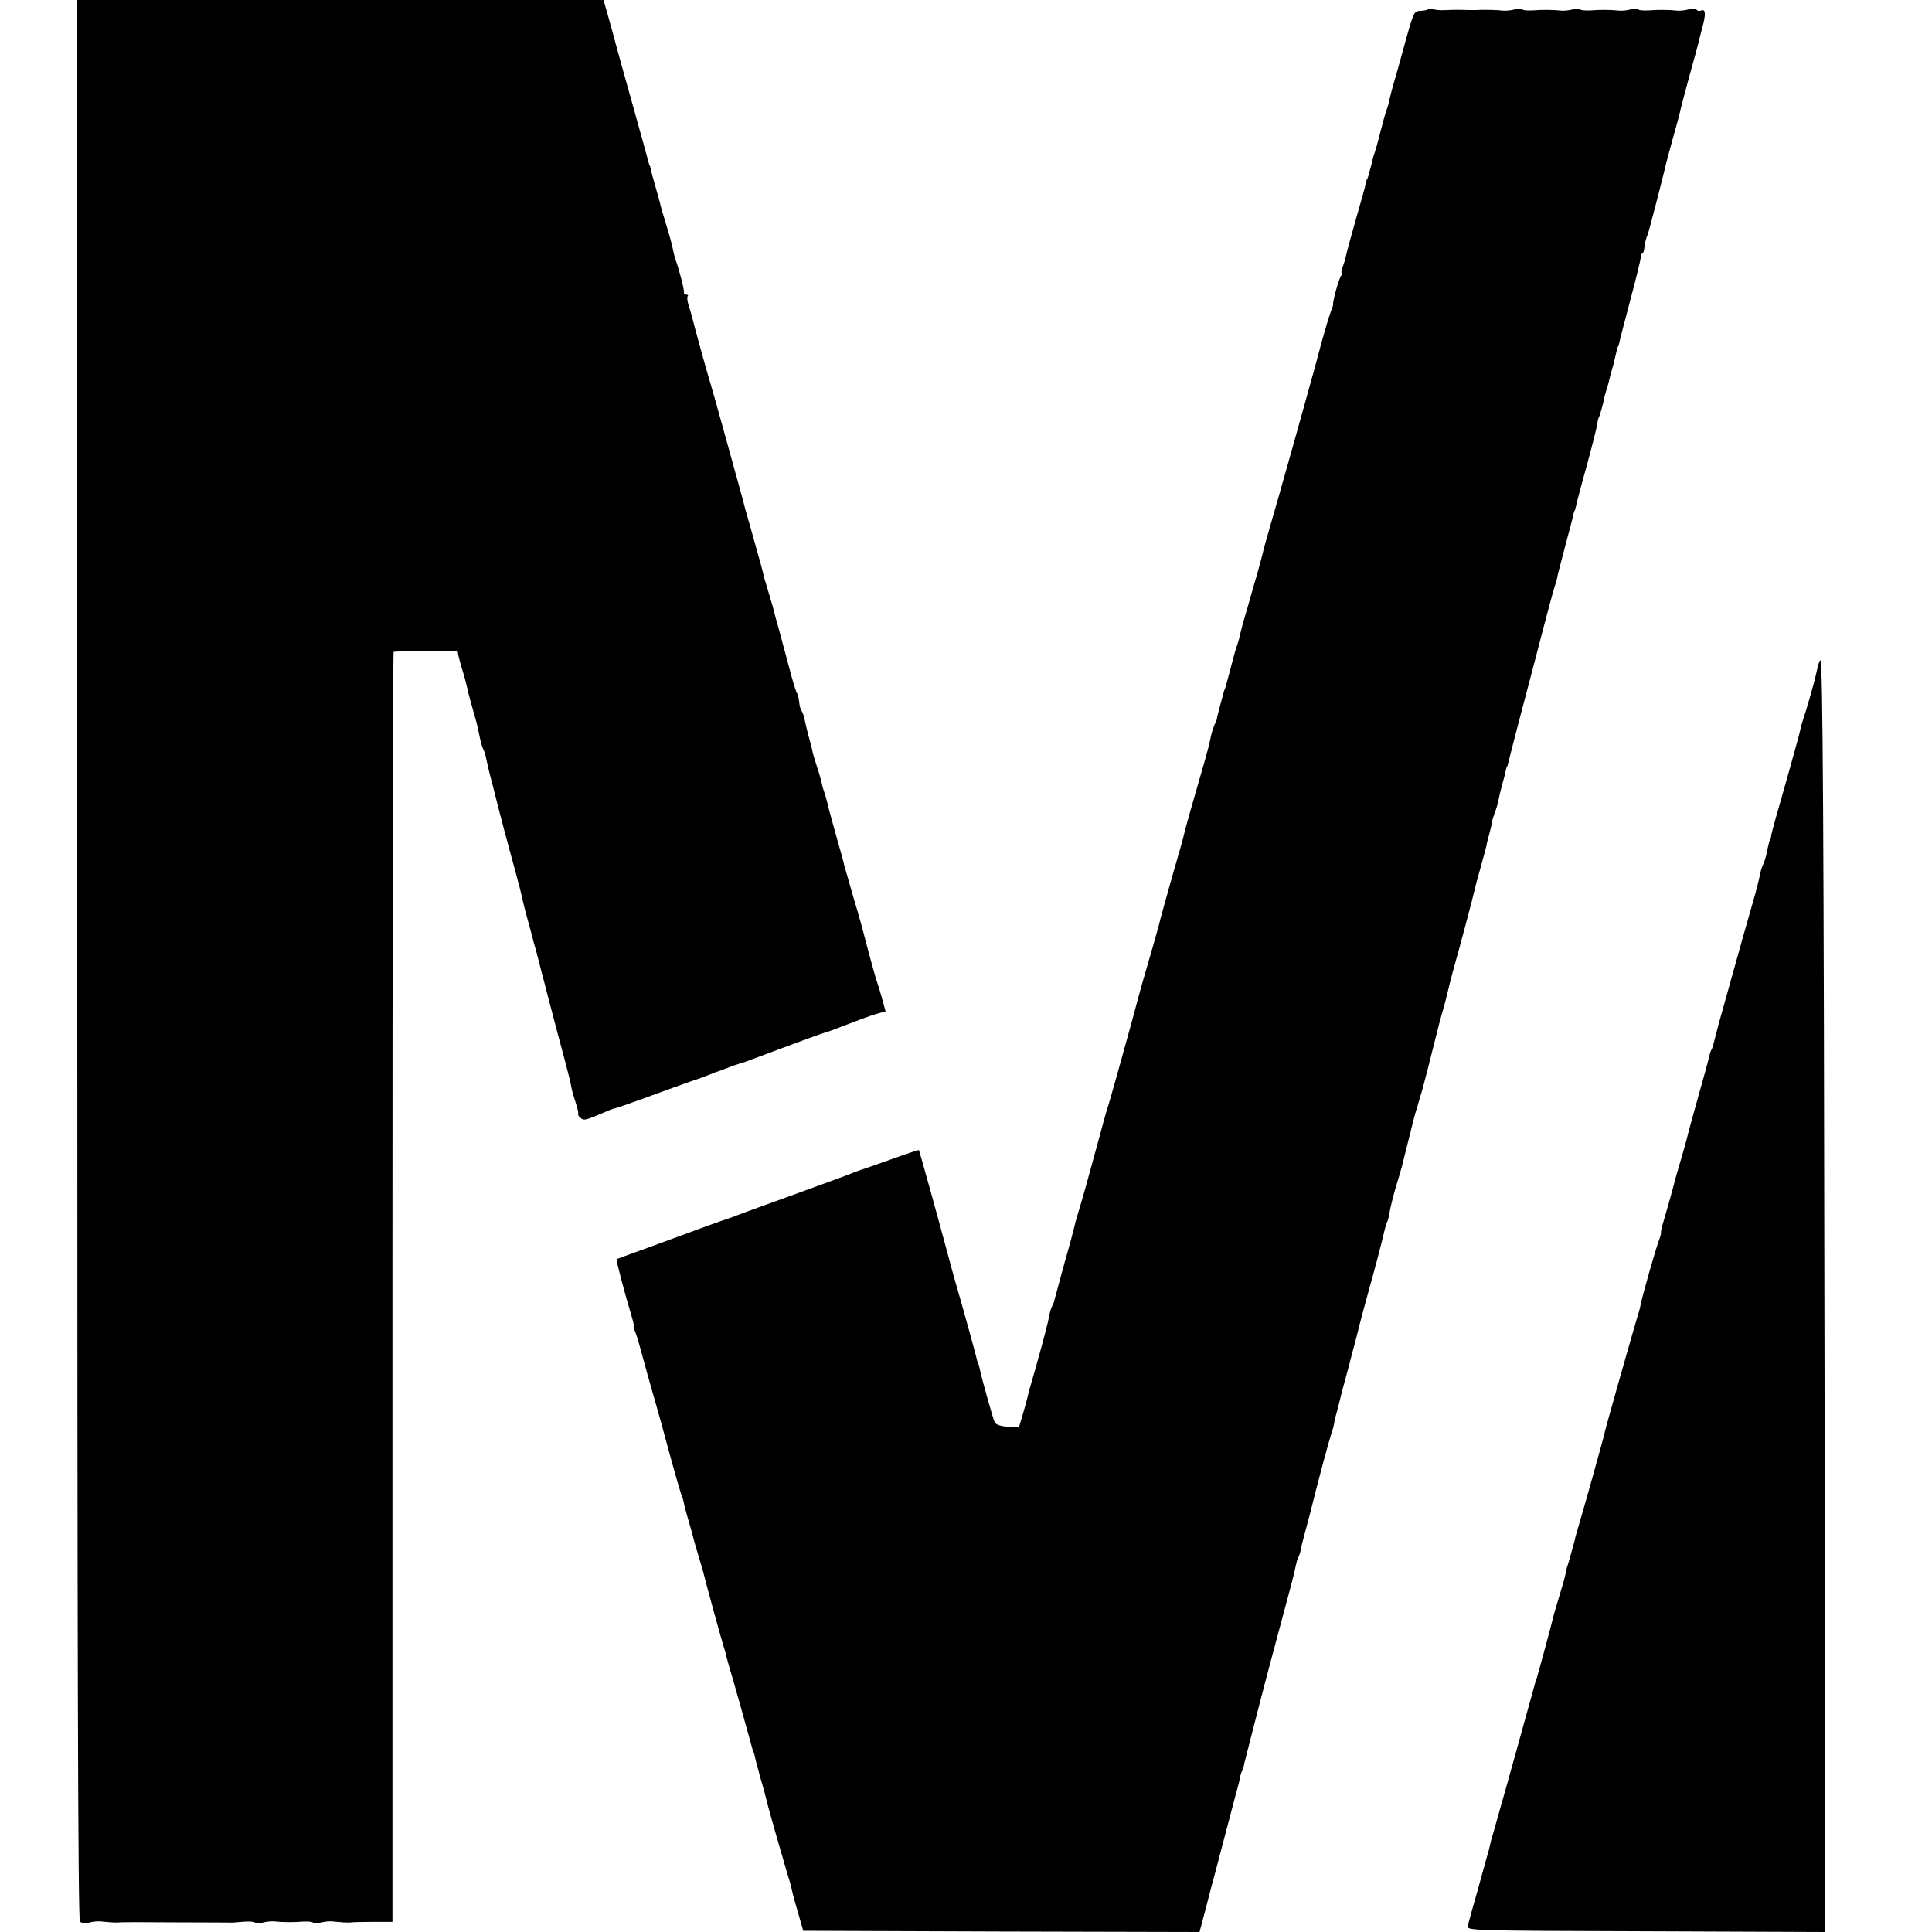 <?xml version="1.0" standalone="no"?>
<!DOCTYPE svg PUBLIC "-//W3C//DTD SVG 20010904//EN"
 "http://www.w3.org/TR/2001/REC-SVG-20010904/DTD/svg10.dtd">
<svg version="1.0" xmlns="http://www.w3.org/2000/svg"
 width="800pt" height="800pt" viewBox="0 0 800 800"
 preserveAspectRatio="xMidYMid meet">
<g transform="translate(0,800) scale(0.1,-0.1)"
fill="#000000" stroke="none">
<path d="M320 4027 c0 -2879 3 -3976 11 -3984 6 -6 22 -8 38 -4 14 4 35 6 46
5 11 -1 31 -3 45 -4 14 -1 30 -1 35 0 6 1 111 1 235 0 124 0 230 -1 235 -1 6
1 27 2 48 4 21 1 40 0 43 -4 2 -4 17 -4 32 0 15 4 36 6 47 5 37 -4 80 -4 118
-1 21 1 40 0 43 -4 2 -4 17 -4 32 0 15 4 36 6 47 5 11 -1 31 -3 45 -4 14 -1
30 -1 35 0 6 1 46 2 90 2 l80 0 0 2629 c0 1446 2 2630 5 2630 15 3 269 5 266
2 -2 -2 5 -32 15 -66 11 -34 21 -73 24 -87 4 -20 17 -68 39 -145 1 -5 6 -28
11 -50 4 -22 11 -47 15 -55 5 -8 11 -28 14 -45 3 -16 15 -66 27 -110 11 -44
22 -87 24 -95 2 -8 13 -50 24 -92 12 -43 30 -113 42 -155 20 -74 24 -89 33
-130 2 -10 11 -45 20 -78 9 -33 19 -68 21 -78 2 -10 7 -27 10 -37 3 -10 8 -27
10 -37 5 -21 84 -324 115 -438 12 -44 24 -93 26 -108 3 -16 12 -46 19 -67 7
-21 11 -40 9 -43 -2 -2 2 -9 10 -16 14 -12 18 -11 103 25 17 8 34 14 37 14 4
0 82 27 174 61 92 34 172 62 177 63 6 2 24 9 40 15 17 7 35 14 40 15 6 2 24 9
40 15 17 7 37 14 45 16 8 2 33 10 55 19 71 27 290 108 300 110 12 3 26 8 125
46 41 16 87 32 101 35 l26 7 -14 51 c-8 29 -17 59 -20 67 -3 8 -7 20 -8 25 -2
6 -13 46 -25 90 -12 44 -23 87 -25 95 -2 8 -19 71 -40 140 -20 69 -38 132 -40
140 -1 8 -15 58 -30 110 -14 52 -28 100 -29 105 -2 6 -6 24 -10 40 -4 17 -10
37 -13 45 -3 8 -8 24 -10 35 -2 11 -11 43 -20 70 -9 28 -18 57 -19 65 -1 8 -8
33 -14 55 -6 22 -14 54 -17 70 -3 17 -9 35 -13 40 -5 6 -10 24 -11 40 -2 17
-6 32 -9 35 -3 3 -18 50 -32 105 -15 55 -34 127 -43 160 -10 33 -18 65 -19 70
-1 6 -10 37 -20 70 -10 33 -19 65 -21 70 -5 25 -20 78 -47 174 -16 58 -32 112
-34 120 -2 9 -12 48 -23 86 -11 39 -40 144 -65 235 -25 91 -50 179 -55 195 -9
27 -67 237 -76 275 -2 8 -8 29 -14 47 -5 17 -7 34 -3 37 3 3 0 6 -6 6 -7 0
-11 3 -10 8 3 7 -18 90 -33 132 -5 14 -11 36 -13 50 -3 14 -14 57 -26 95 -12
39 -23 77 -25 85 -1 8 -11 41 -20 74 -9 32 -19 66 -20 75 -2 9 -4 16 -5 16 -1
0 -3 7 -5 15 -2 8 -31 114 -65 235 -34 121 -63 225 -64 230 -5 19 -27 100 -42
153 l-15 52 -1090 0 -1089 0 0 -3973z"/>
<path d="M5916 7963 c-4 -4 -19 -7 -34 -8 -25 0 -28 -5 -55 -100 -15 -55 -30
-107 -32 -116 -2 -8 -11 -40 -20 -70 -9 -30 -18 -65 -21 -79 -2 -14 -9 -36
-14 -50 -5 -14 -16 -54 -25 -90 -9 -36 -19 -72 -22 -80 -3 -8 -7 -21 -9 -29
-1 -8 -6 -26 -10 -40 -4 -14 -8 -29 -9 -33 -2 -5 -3 -9 -5 -10 -1 -2 -3 -10
-5 -19 -1 -9 -20 -75 -40 -145 -20 -71 -39 -139 -41 -151 -2 -12 -9 -34 -14
-48 -5 -14 -7 -25 -4 -25 4 0 2 -6 -3 -12 -9 -12 -35 -106 -33 -118 1 -3 -4
-18 -11 -35 -6 -16 -22 -70 -36 -120 -13 -49 -26 -97 -28 -105 -2 -8 -9 -31
-14 -50 -30 -110 -155 -555 -172 -610 -10 -36 -21 -74 -24 -85 -4 -20 -33
-127 -42 -155 -2 -8 -5 -16 -5 -17 0 -1 -11 -40 -24 -85 -14 -46 -27 -94 -30
-108 -2 -14 -9 -36 -14 -50 -5 -14 -16 -54 -25 -90 -10 -36 -19 -72 -22 -80
-4 -8 -7 -19 -8 -25 -2 -5 -8 -30 -15 -55 -7 -25 -12 -47 -12 -50 0 -3 -4 -12
-9 -21 -4 -9 -10 -27 -13 -40 -10 -46 -14 -65 -46 -174 -33 -114 -60 -209 -66
-235 -1 -8 -23 -87 -49 -175 -25 -88 -47 -169 -50 -180 -2 -11 -20 -76 -40
-145 -20 -69 -43 -147 -50 -175 -19 -74 -114 -415 -125 -450 -6 -16 -26 -88
-45 -160 -43 -159 -62 -226 -80 -285 -8 -25 -16 -56 -19 -70 -3 -14 -21 -81
-41 -150 -19 -69 -36 -132 -38 -140 -1 -8 -6 -20 -9 -26 -4 -6 -10 -24 -13
-40 -5 -30 -26 -110 -64 -244 -12 -41 -24 -83 -26 -94 -2 -10 -11 -43 -20 -73
l-16 -54 -46 3 c-28 2 -49 9 -54 18 -7 14 -57 192 -64 230 -2 8 -4 15 -5 15
-1 0 -3 7 -5 15 -3 17 -67 248 -90 325 -8 28 -23 84 -34 125 -32 120 -113 412
-116 418 -1 1 -53 -16 -116 -39 -63 -22 -118 -42 -124 -43 -5 -2 -23 -8 -40
-15 -16 -7 -129 -48 -250 -92 -121 -44 -227 -82 -235 -86 -8 -3 -19 -7 -25 -9
-10 -2 -149 -53 -320 -116 -44 -16 -93 -34 -110 -40 -16 -6 -31 -12 -32 -12
-3 -2 40 -164 60 -228 8 -27 13 -48 11 -48 -2 0 1 -12 7 -27 6 -16 12 -35 14
-43 6 -24 64 -232 74 -265 5 -16 28 -100 51 -185 23 -85 46 -164 50 -175 5
-11 11 -31 13 -45 3 -14 13 -50 22 -80 9 -30 17 -62 19 -70 2 -8 12 -42 22
-75 10 -33 19 -64 20 -70 4 -20 76 -281 81 -295 3 -8 7 -22 9 -30 1 -8 8 -31
13 -50 14 -44 91 -320 96 -340 2 -8 4 -15 5 -15 1 0 3 -7 5 -15 1 -8 12 -50
24 -93 13 -43 24 -86 26 -95 6 -28 74 -264 85 -300 6 -18 13 -42 16 -55 2 -12
14 -58 27 -102 l23 -80 821 -3 820 -2 27 102 c15 57 28 110 31 118 13 50 76
288 79 300 2 8 9 35 16 60 7 25 14 53 15 62 2 10 6 22 9 26 3 5 7 19 9 33 3
13 22 87 42 164 20 77 38 147 40 155 2 8 29 110 60 225 57 212 62 230 71 274
3 14 7 28 10 33 3 4 7 16 9 25 1 10 10 45 19 78 9 33 18 67 20 75 36 146 77
298 94 350 3 8 6 22 7 30 1 8 8 35 15 60 6 25 13 52 15 60 2 8 9 35 16 60 7
25 13 50 15 55 1 6 9 37 18 70 9 33 19 71 22 85 3 14 21 81 40 150 30 107 52
191 69 263 2 9 6 20 8 25 3 4 8 23 11 42 3 19 15 67 26 105 12 39 23 77 25 85
2 8 13 53 25 100 12 47 23 92 25 100 2 8 8 30 14 48 5 18 10 34 11 37 0 3 3
10 5 17 4 10 45 171 70 272 2 10 11 42 19 70 8 28 17 62 20 76 3 14 12 50 20
80 30 106 88 324 91 341 2 10 13 52 25 94 12 42 23 84 25 93 1 9 8 35 14 57 6
22 10 42 10 45 0 3 4 17 10 33 6 15 13 38 15 50 2 12 9 42 16 67 7 25 14 52
15 60 2 8 4 15 5 15 1 0 3 7 5 15 2 8 15 58 28 110 14 52 55 210 92 350 36
140 69 262 72 270 3 8 8 23 10 33 1 10 17 71 34 135 17 64 33 124 34 132 2 8
4 15 5 15 1 0 3 7 5 15 1 8 21 85 45 170 23 85 43 164 44 175 1 12 5 25 8 30
4 9 20 65 19 72 0 2 5 17 10 35 6 18 12 41 14 51 2 10 7 27 10 37 3 10 8 29
11 42 9 39 12 53 14 53 1 0 3 7 5 15 1 8 22 87 45 175 24 88 43 168 44 178 0
9 3 17 6 17 3 0 7 8 8 18 2 21 7 43 15 62 5 12 61 229 73 280 1 8 15 58 29
110 15 52 28 102 30 110 1 8 19 76 39 150 21 74 39 142 41 151 2 9 8 34 14 55
15 55 14 77 -4 71 -8 -4 -17 -2 -20 3 -3 5 -18 5 -33 1 -15 -4 -36 -6 -47 -5
-37 4 -80 4 -118 1 -21 -1 -40 0 -43 4 -2 4 -17 4 -32 0 -15 -4 -36 -6 -47 -5
-37 4 -80 4 -118 1 -21 -1 -40 0 -43 4 -2 4 -17 4 -32 0 -15 -4 -36 -6 -47 -5
-37 4 -80 4 -118 1 -21 -1 -40 0 -43 4 -2 4 -17 4 -32 0 -15 -4 -36 -6 -47 -5
-26 3 -75 4 -100 3 -11 -1 -40 -1 -65 0 -25 1 -61 0 -80 -1 -20 -1 -40 1 -46
5 -6 3 -14 3 -18 0z"/>
<path d="M7521 5213 c-11 -50 -41 -152 -58 -203 -3 -8 -7 -24 -9 -35 -2 -11
-29 -108 -59 -215 -31 -107 -58 -204 -60 -215 -1 -11 -3 -20 -4 -20 -3 0 -7
-17 -16 -59 -3 -16 -10 -36 -14 -45 -5 -9 -11 -29 -14 -46 -3 -16 -15 -64 -27
-105 -18 -61 -54 -190 -135 -480 -8 -27 -25 -95 -30 -113 -2 -9 -6 -21 -9 -25
-3 -5 -7 -19 -10 -33 -3 -13 -21 -80 -41 -149 -19 -69 -38 -136 -41 -149 -3
-13 -16 -63 -30 -110 -14 -47 -27 -93 -29 -101 -6 -25 -33 -122 -46 -165 -7
-22 -12 -43 -11 -47 1 -4 -3 -20 -9 -35 -12 -31 -67 -223 -75 -263 -2 -14 -11
-45 -19 -70 -14 -46 -124 -433 -130 -460 -5 -26 -89 -324 -114 -408 -5 -18
-10 -33 -9 -35 0 -1 -6 -22 -13 -47 -7 -25 -13 -48 -15 -52 -1 -5 -2 -9 -3
-10 -2 -2 -4 -14 -7 -28 -2 -14 -14 -56 -26 -95 -12 -38 -22 -75 -24 -81 -4
-21 -66 -249 -71 -264 -3 -8 -7 -19 -8 -25 -4 -15 -124 -449 -152 -545 -13
-47 -26 -93 -29 -102 -2 -10 -6 -26 -8 -35 -3 -10 -23 -81 -44 -158 -22 -77
-42 -149 -44 -160 -3 -19 6 -20 738 -22 l742 -3 -3 2347 c-3 2245 -7 2909 -17
2919 -3 2 -11 -22 -17 -53z"/>
</g>
</svg>
